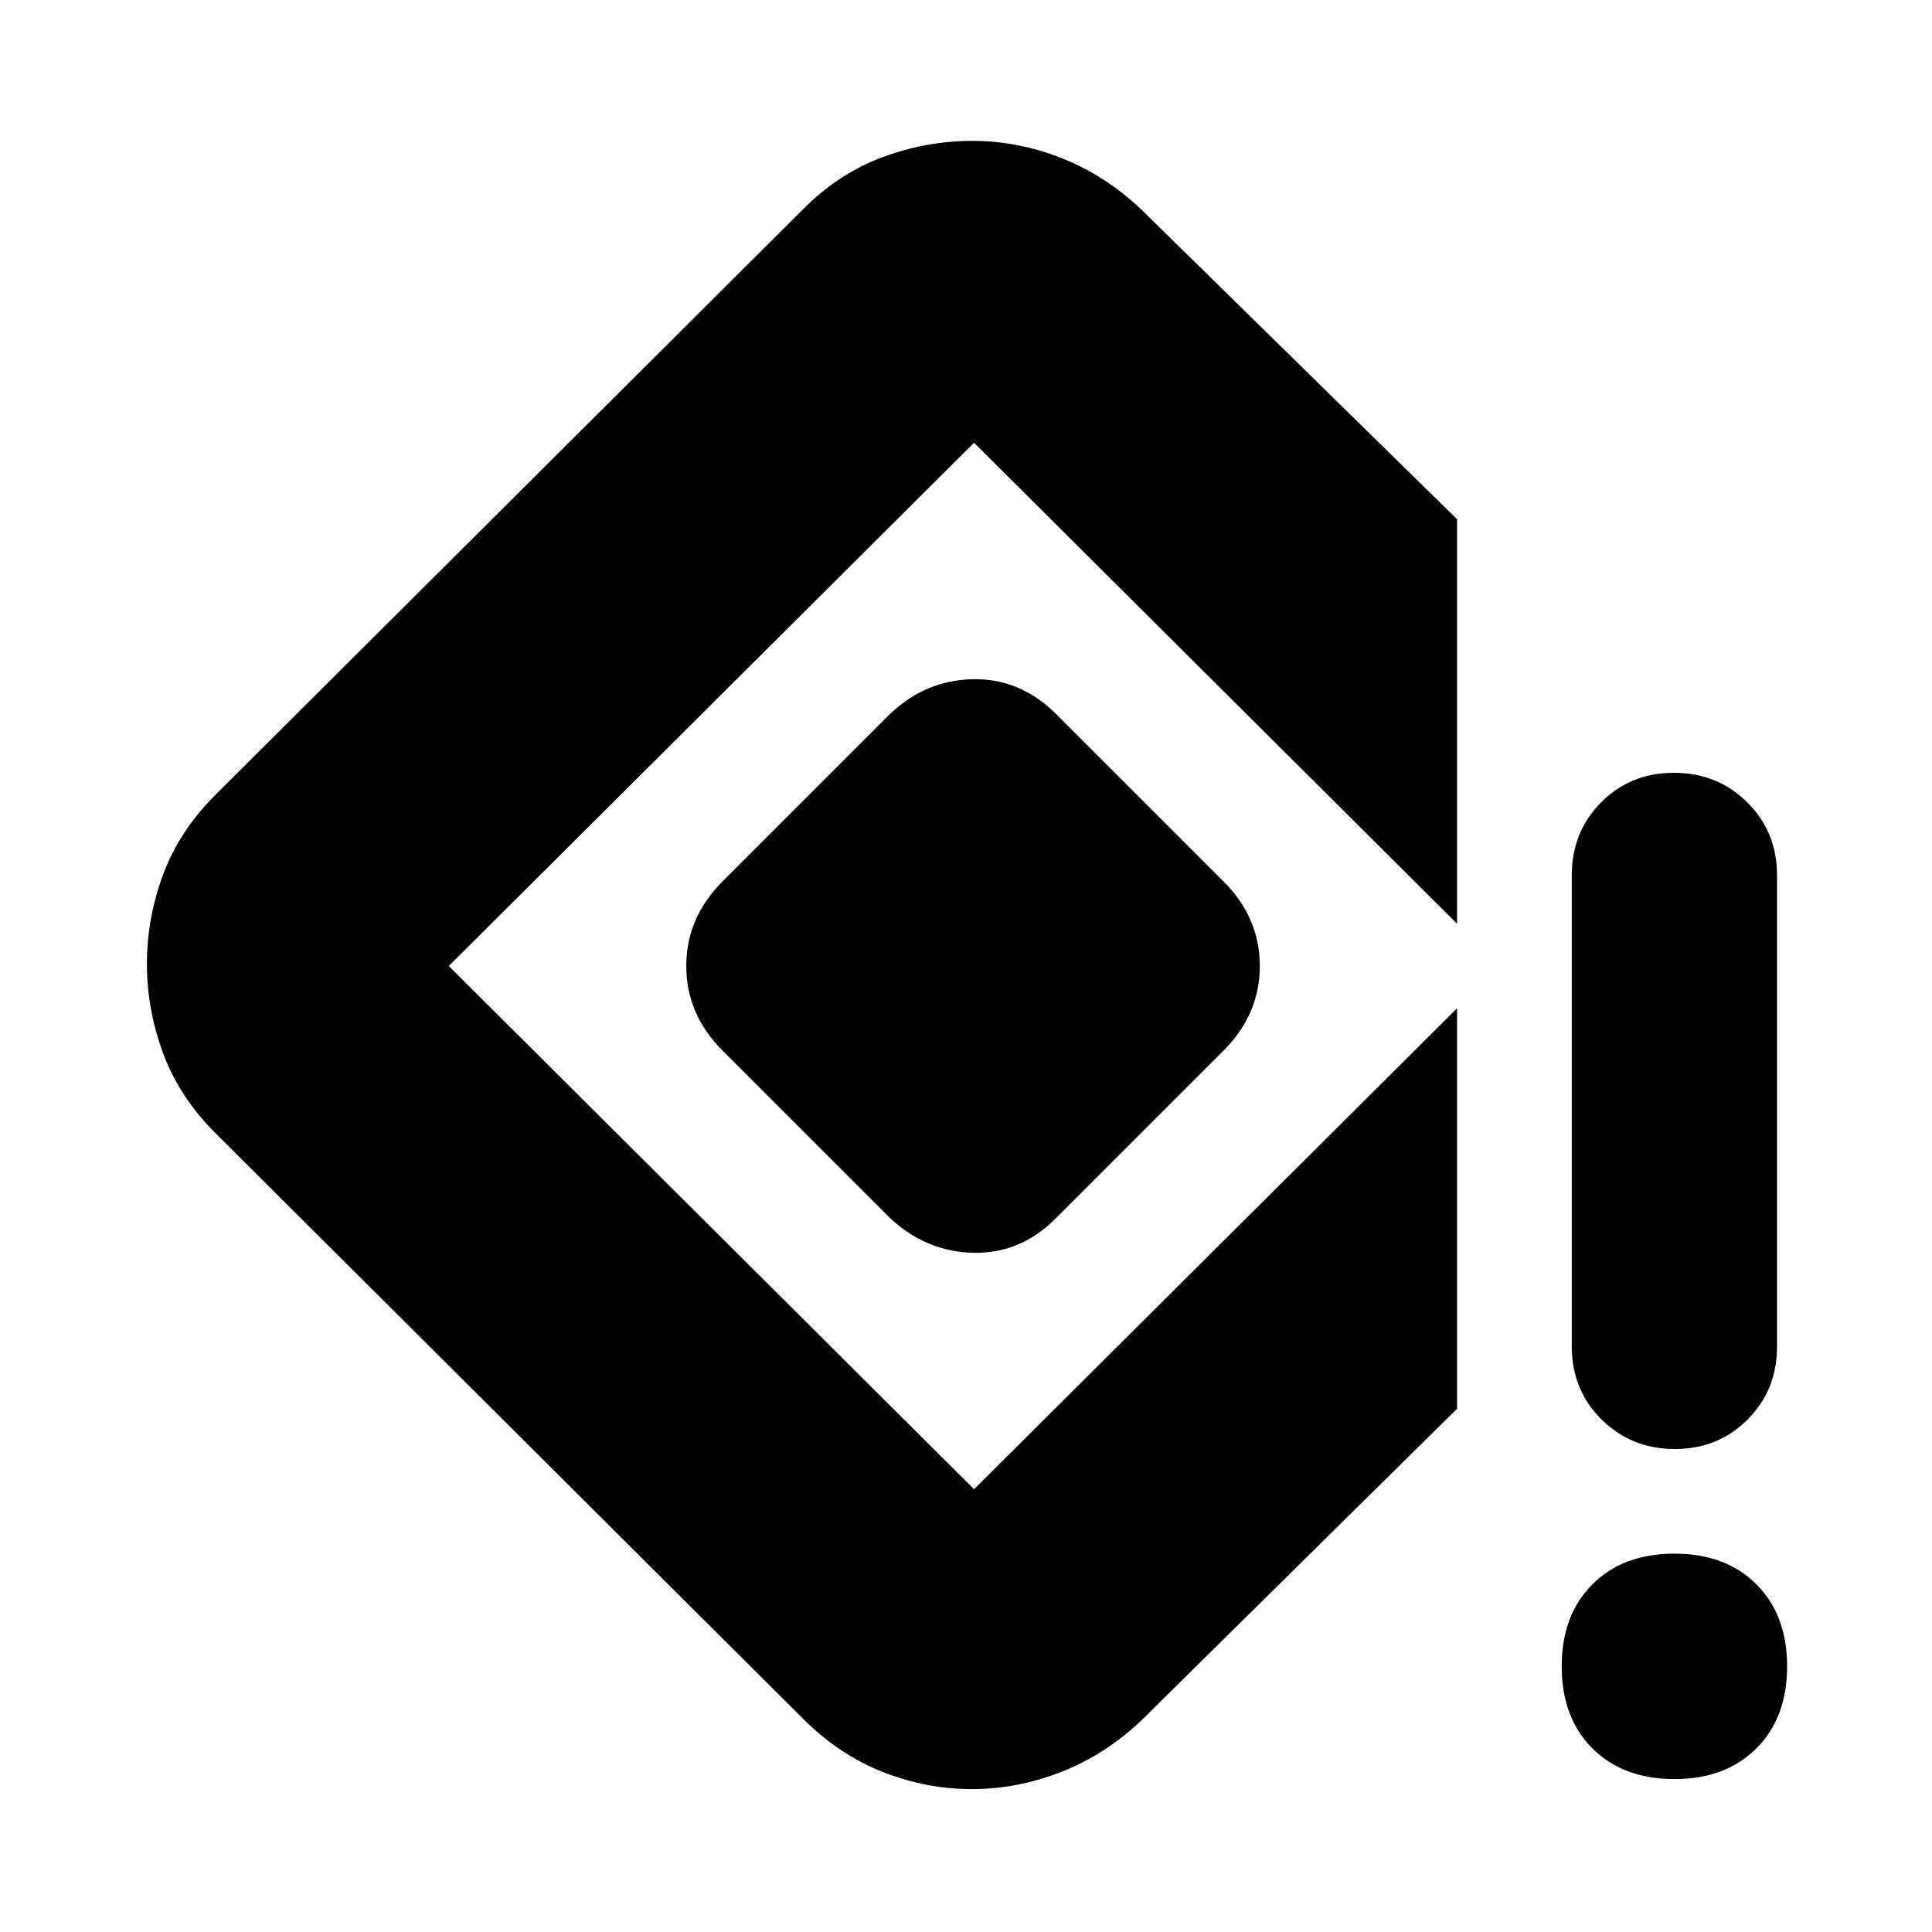 <svg xmlns="http://www.w3.org/2000/svg" height="20" viewBox="0 -960 960 960" width="20"><path d="M832.211-240q-21.586 0-36.399-14.663Q781-269.325 781-291v-234q0-21.675 14.602-36.338Q810.204-576 831.789-576q21.586 0 36.399 14.662Q883-546.675 883-525v234q0 21.675-14.602 36.337Q853.796-240 832.211-240ZM832-76q-25.5 0-40.75-15.25T776-132q0-25.5 15.25-40.75T832-188q25.5 0 40.75 15.25T888-132q0 25.5-15.25 40.75T832-76Zm-349.102 5q-22.534 0-44.204-8.5T399-106L107-397q-18-18-26-39.784-8-21.783-8-44.318 0-22.534 8-44.216Q89-547 107-565l292-291q18-18 39.784-26 21.783-8 44.318-8 22.534 0 44.216 8.5Q549-873 567-856l157 154v201L484-740 223-480l261 260 240-239v199L567-105q-18 17-39.784 25.5-21.783 8.5-44.318 8.5ZM442-355l-83-83q-18-18-18-42t18-42l83-83q17.636-17 41.318-17.5T525-605l83 83q18 18 18 42t-18 42l-83 83q-17.636 18-41.318 17.5T442-355Z"/></svg>